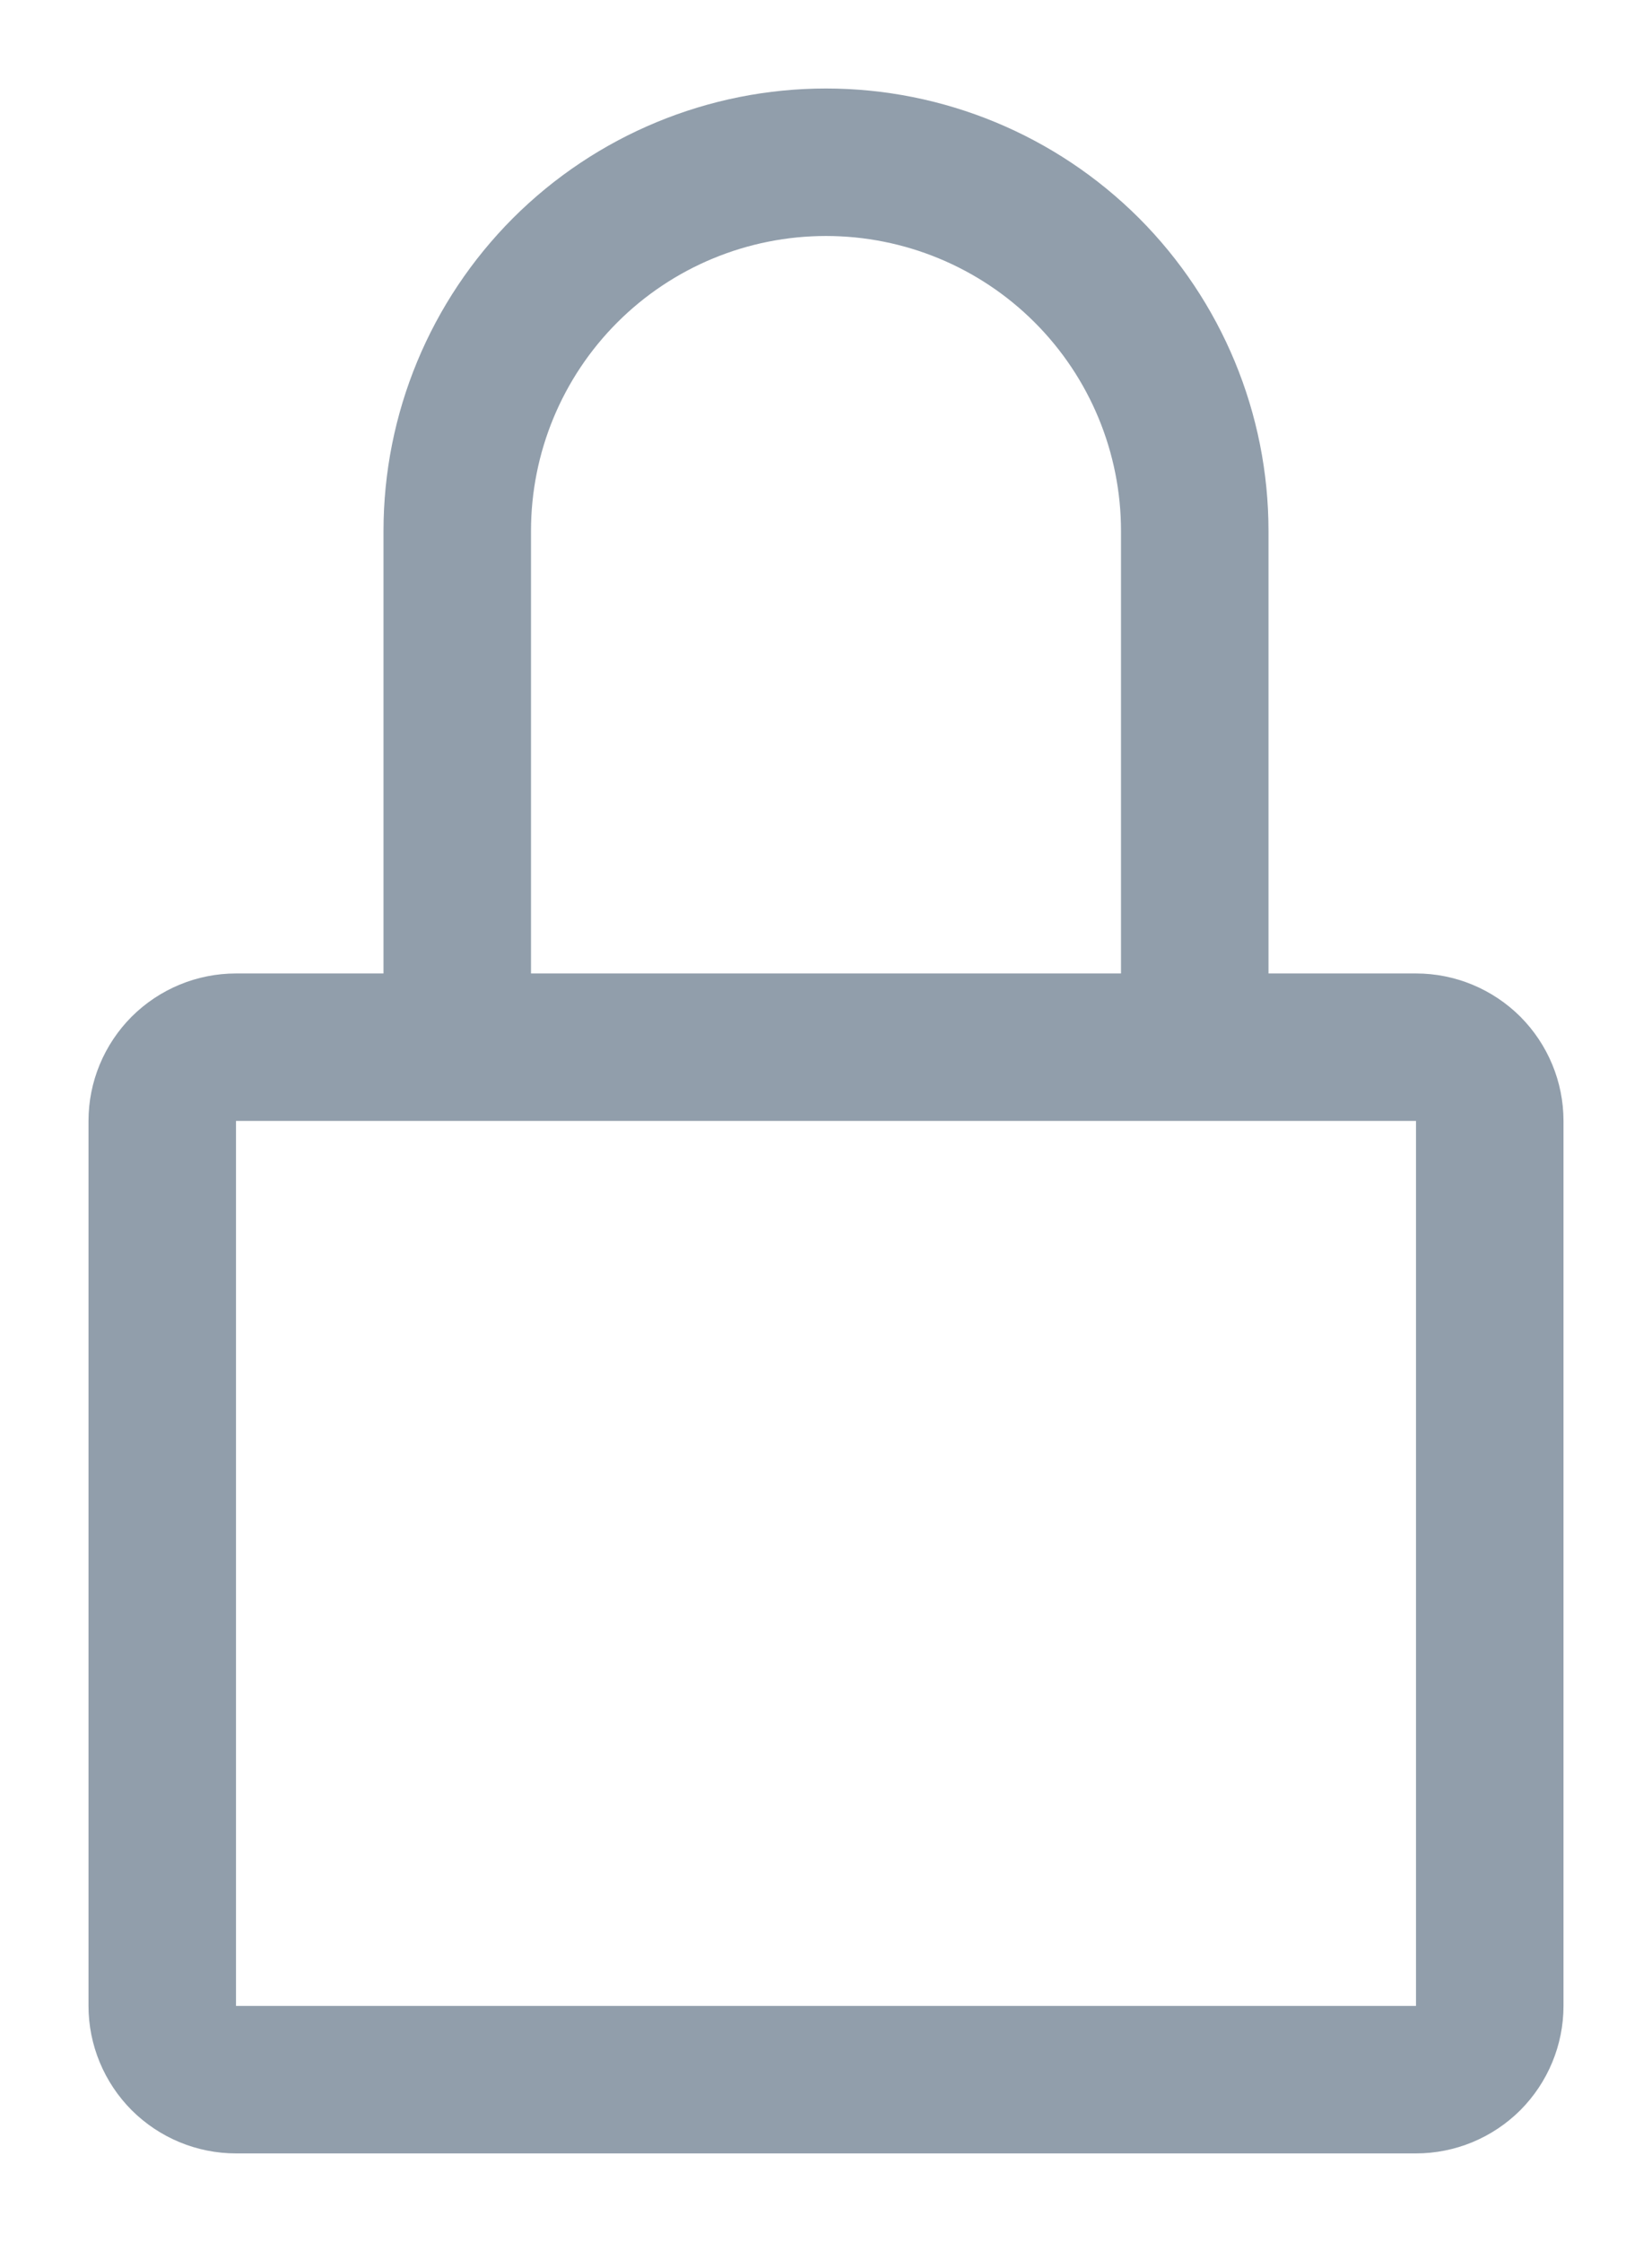 <svg width="14" height="19" viewBox="0 0 14 19" fill="none" xmlns="http://www.w3.org/2000/svg">
<path d="M12 8.25H10.75V4.5C10.75 3.505 10.355 2.552 9.652 1.848C8.948 1.145 7.995 0.75 7 0.75C6.005 0.75 5.052 1.145 4.348 1.848C3.645 2.552 3.25 3.505 3.25 4.5V8.25H2C1.668 8.25 1.351 8.382 1.116 8.616C0.882 8.851 0.75 9.168 0.75 9.5V17C0.75 17.331 0.882 17.649 1.116 17.884C1.351 18.118 1.668 18.25 2 18.25H12C12.332 18.25 12.649 18.118 12.884 17.884C13.118 17.649 13.25 17.331 13.25 17V9.5C13.25 9.168 13.118 8.851 12.884 8.616C12.649 8.382 12.332 8.25 12 8.25ZM4.5 4.5C4.5 3.837 4.763 3.201 5.232 2.732C5.701 2.263 6.337 2 7 2C7.663 2 8.299 2.263 8.768 2.732C9.237 3.201 9.5 3.837 9.5 4.5V8.25H4.5V4.5ZM12 17H2V9.5H12V17Z" fill="#919EAB"/>
</svg>
